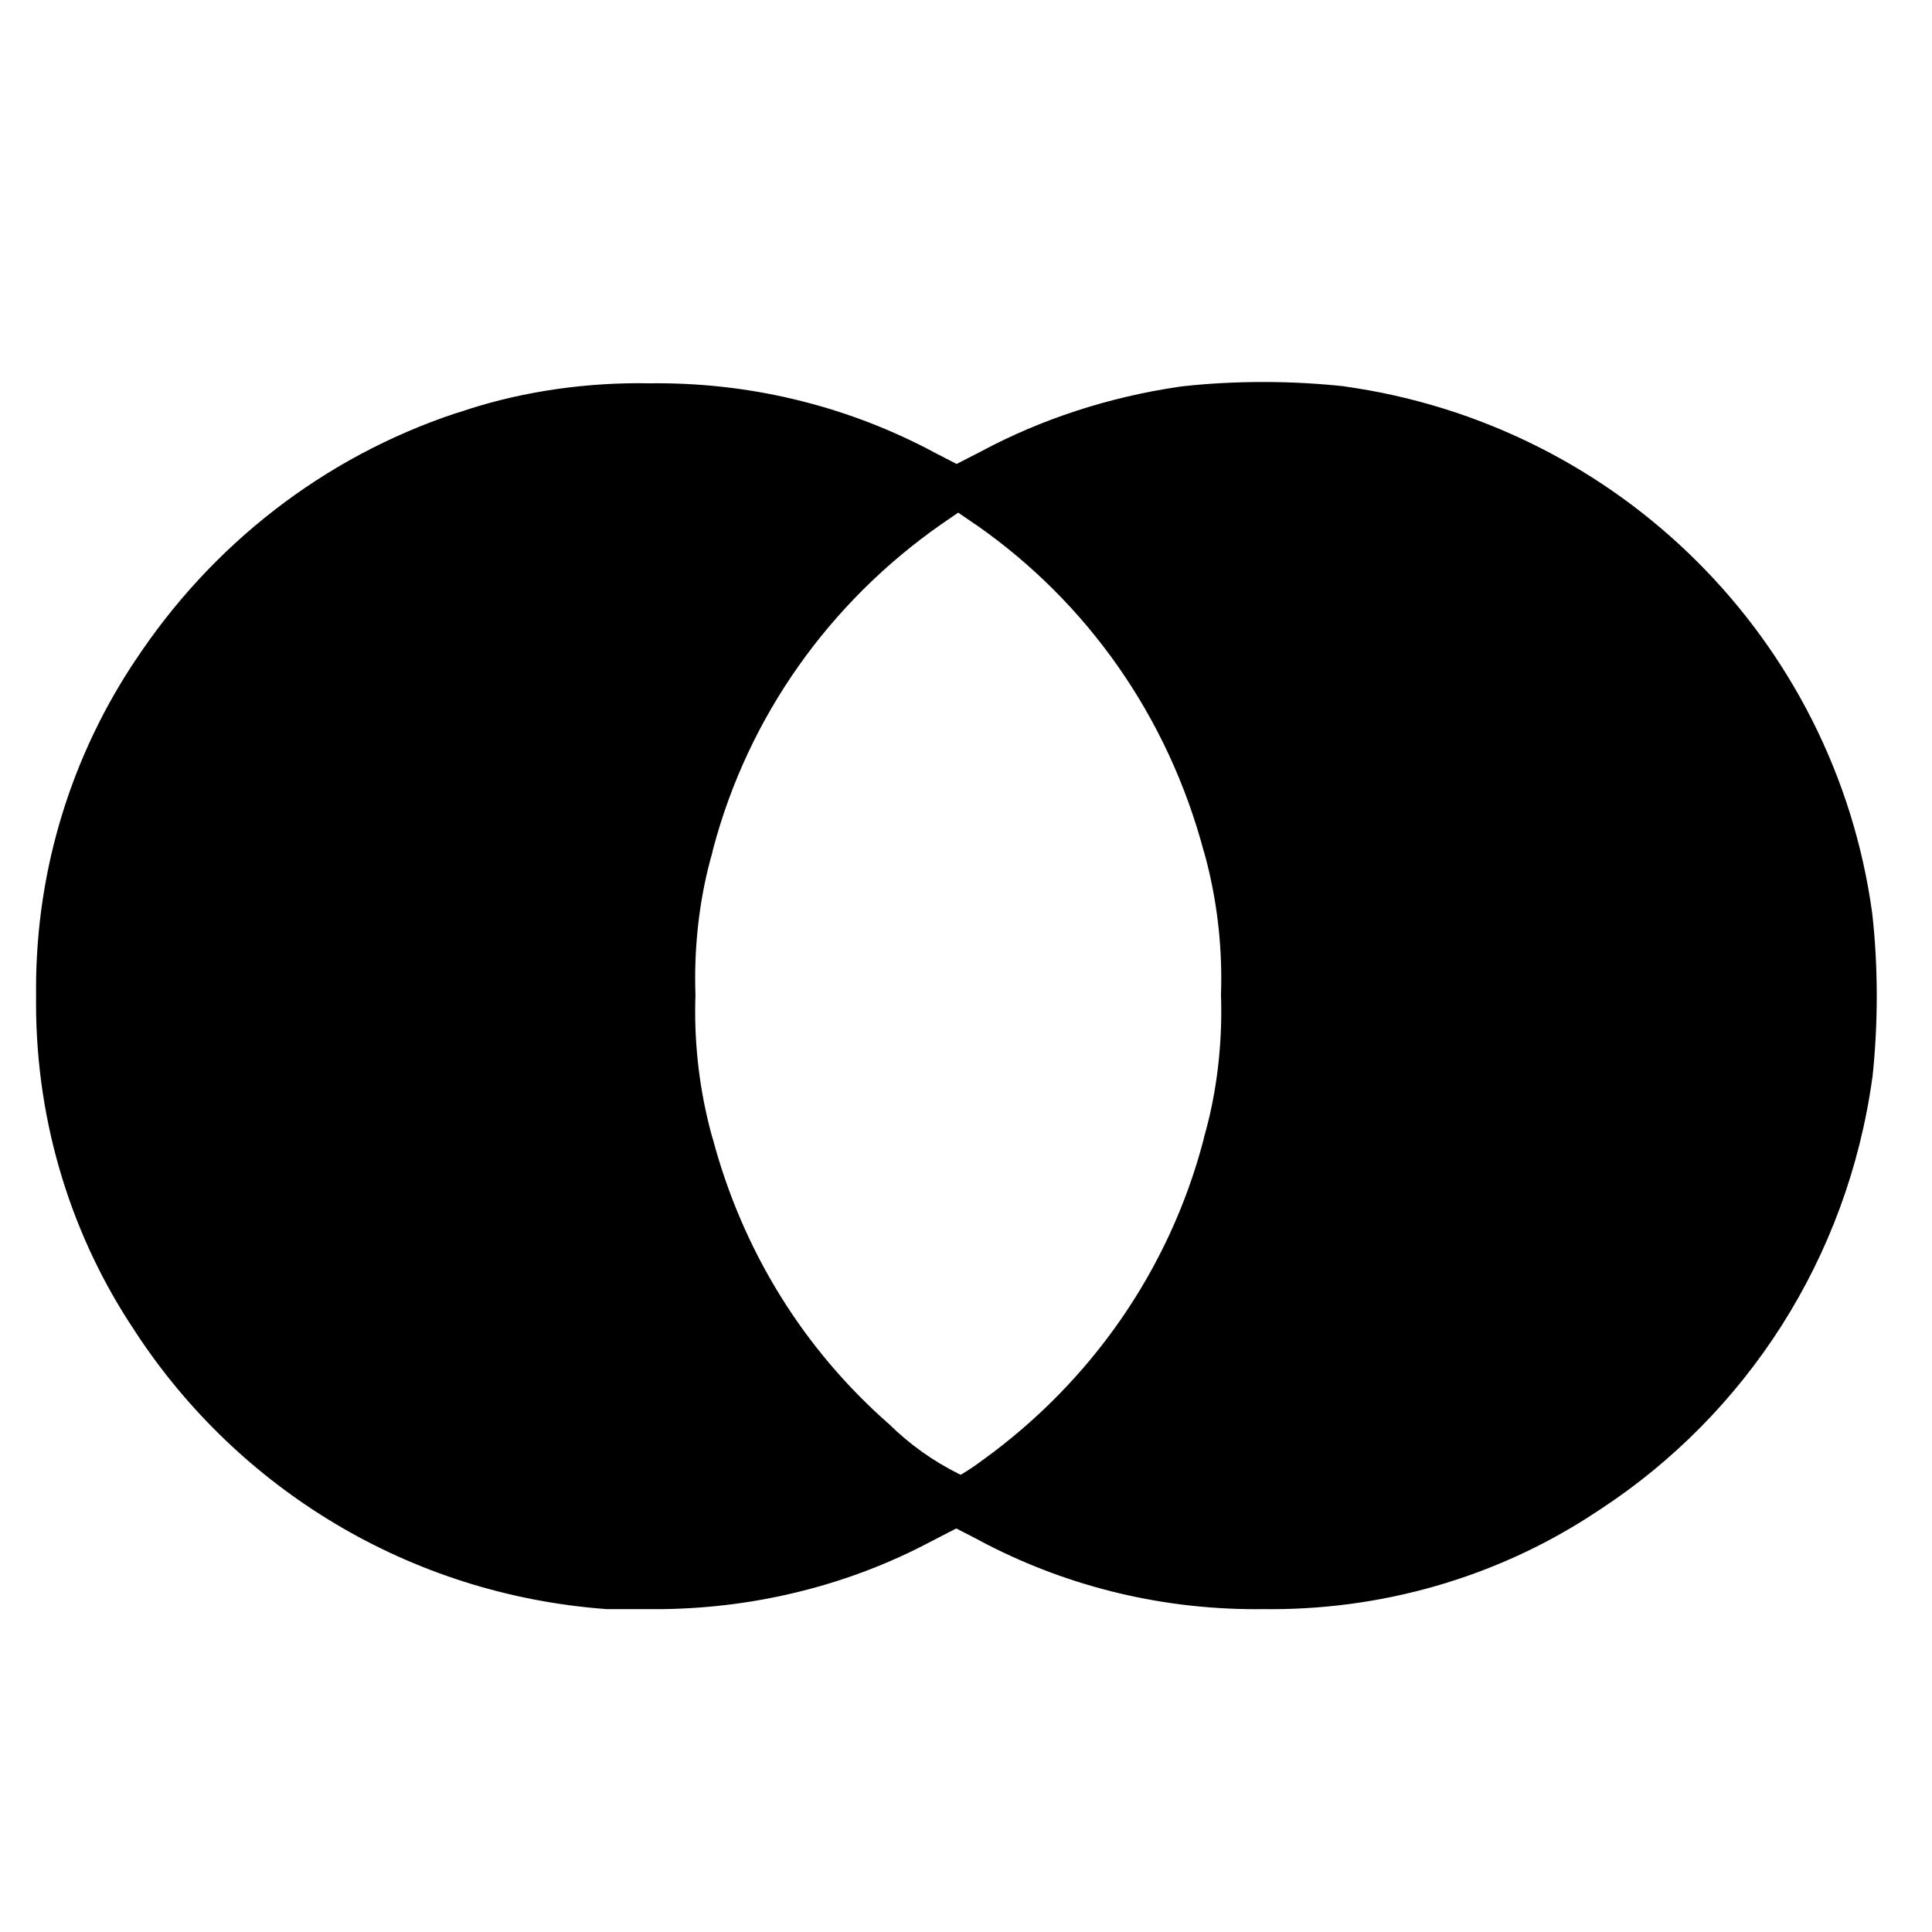 <!-- Generated by IcoMoon.io -->
<svg version="1.1" xmlns="http://www.w3.org/2000/svg" width="32" height="32" viewBox="0 0 32 32">
<title>icons_review</title>
<path d="M10.048 26.652c-3.278-0.241-6.1-2-7.791-4.57l-0.024-0.038c-1.025-1.527-1.636-3.406-1.636-5.428 0-0.042 0-0.084 0.001-0.125l-0 0.006c-0-0.035-0.001-0.077-0.001-0.119 0-2.022 0.611-3.901 1.659-5.463l-0.022 0.035c1.268-1.927 3.125-3.376 5.311-4.104l0.072-0.021c0.887-0.303 1.908-0.478 2.971-0.478 0.058 0 0.116 0.001 0.174 0.002l-0.009-0c0.039-0.001 0.084-0.001 0.13-0.001 1.658 0 3.22 0.413 4.588 1.143l-0.053-0.026 0.427 0.22 0.427-0.22c0.962-0.514 2.081-0.888 3.266-1.060l0.055-0.007c0.4-0.045 0.864-0.071 1.333-0.071s0.933 0.026 1.39 0.077l-0.056-0.005c4.561 0.634 8.127 4.205 8.748 8.715l0.006 0.053c0.045 0.4 0.071 0.864 0.071 1.333s-0.026 0.933-0.076 1.39l0.005-0.056c-0.412 3.023-2.102 5.584-4.498 7.159l-0.038 0.024c-1.527 1.025-3.406 1.636-5.428 1.636-0.042 0-0.084-0-0.125-0.001l0.006 0c-0.039 0.001-0.084 0.001-0.13 0.001-1.658 0-3.22-0.413-4.588-1.143l0.053 0.026-0.427-0.22-0.427 0.22c-1.29 0.685-2.817 1.096-4.438 1.116l-0.007 0c-0.391 0-0.804 0-0.917 0zM16.284 24.178c1.779-1.287 3.081-3.139 3.647-5.288l0.015-0.066c0.179-0.622 0.282-1.337 0.282-2.076 0-0.095-0.002-0.19-0.005-0.285l0 0.014c0.003-0.081 0.005-0.176 0.005-0.271 0-0.739-0.103-1.454-0.295-2.131l0.013 0.055c-0.598-2.272-1.953-4.163-3.774-5.434l-0.031-0.020-0.27-0.185-0.27 0.185c-1.852 1.291-3.207 3.182-3.79 5.388l-0.015 0.066c-0.179 0.622-0.282 1.337-0.282 2.076 0 0.095 0.002 0.19 0.005 0.285l-0-0.014c-0.003 0.081-0.005 0.176-0.005 0.271 0 0.739 0.103 1.454 0.295 2.131l-0.013-0.055c0.501 1.909 1.53 3.533 2.919 4.755l0.011 0.009c0.338 0.333 0.73 0.614 1.161 0.827l0.026 0.012c0.143-0.085 0.264-0.168 0.379-0.256l-0.010 0.007z"></path>
</svg>
